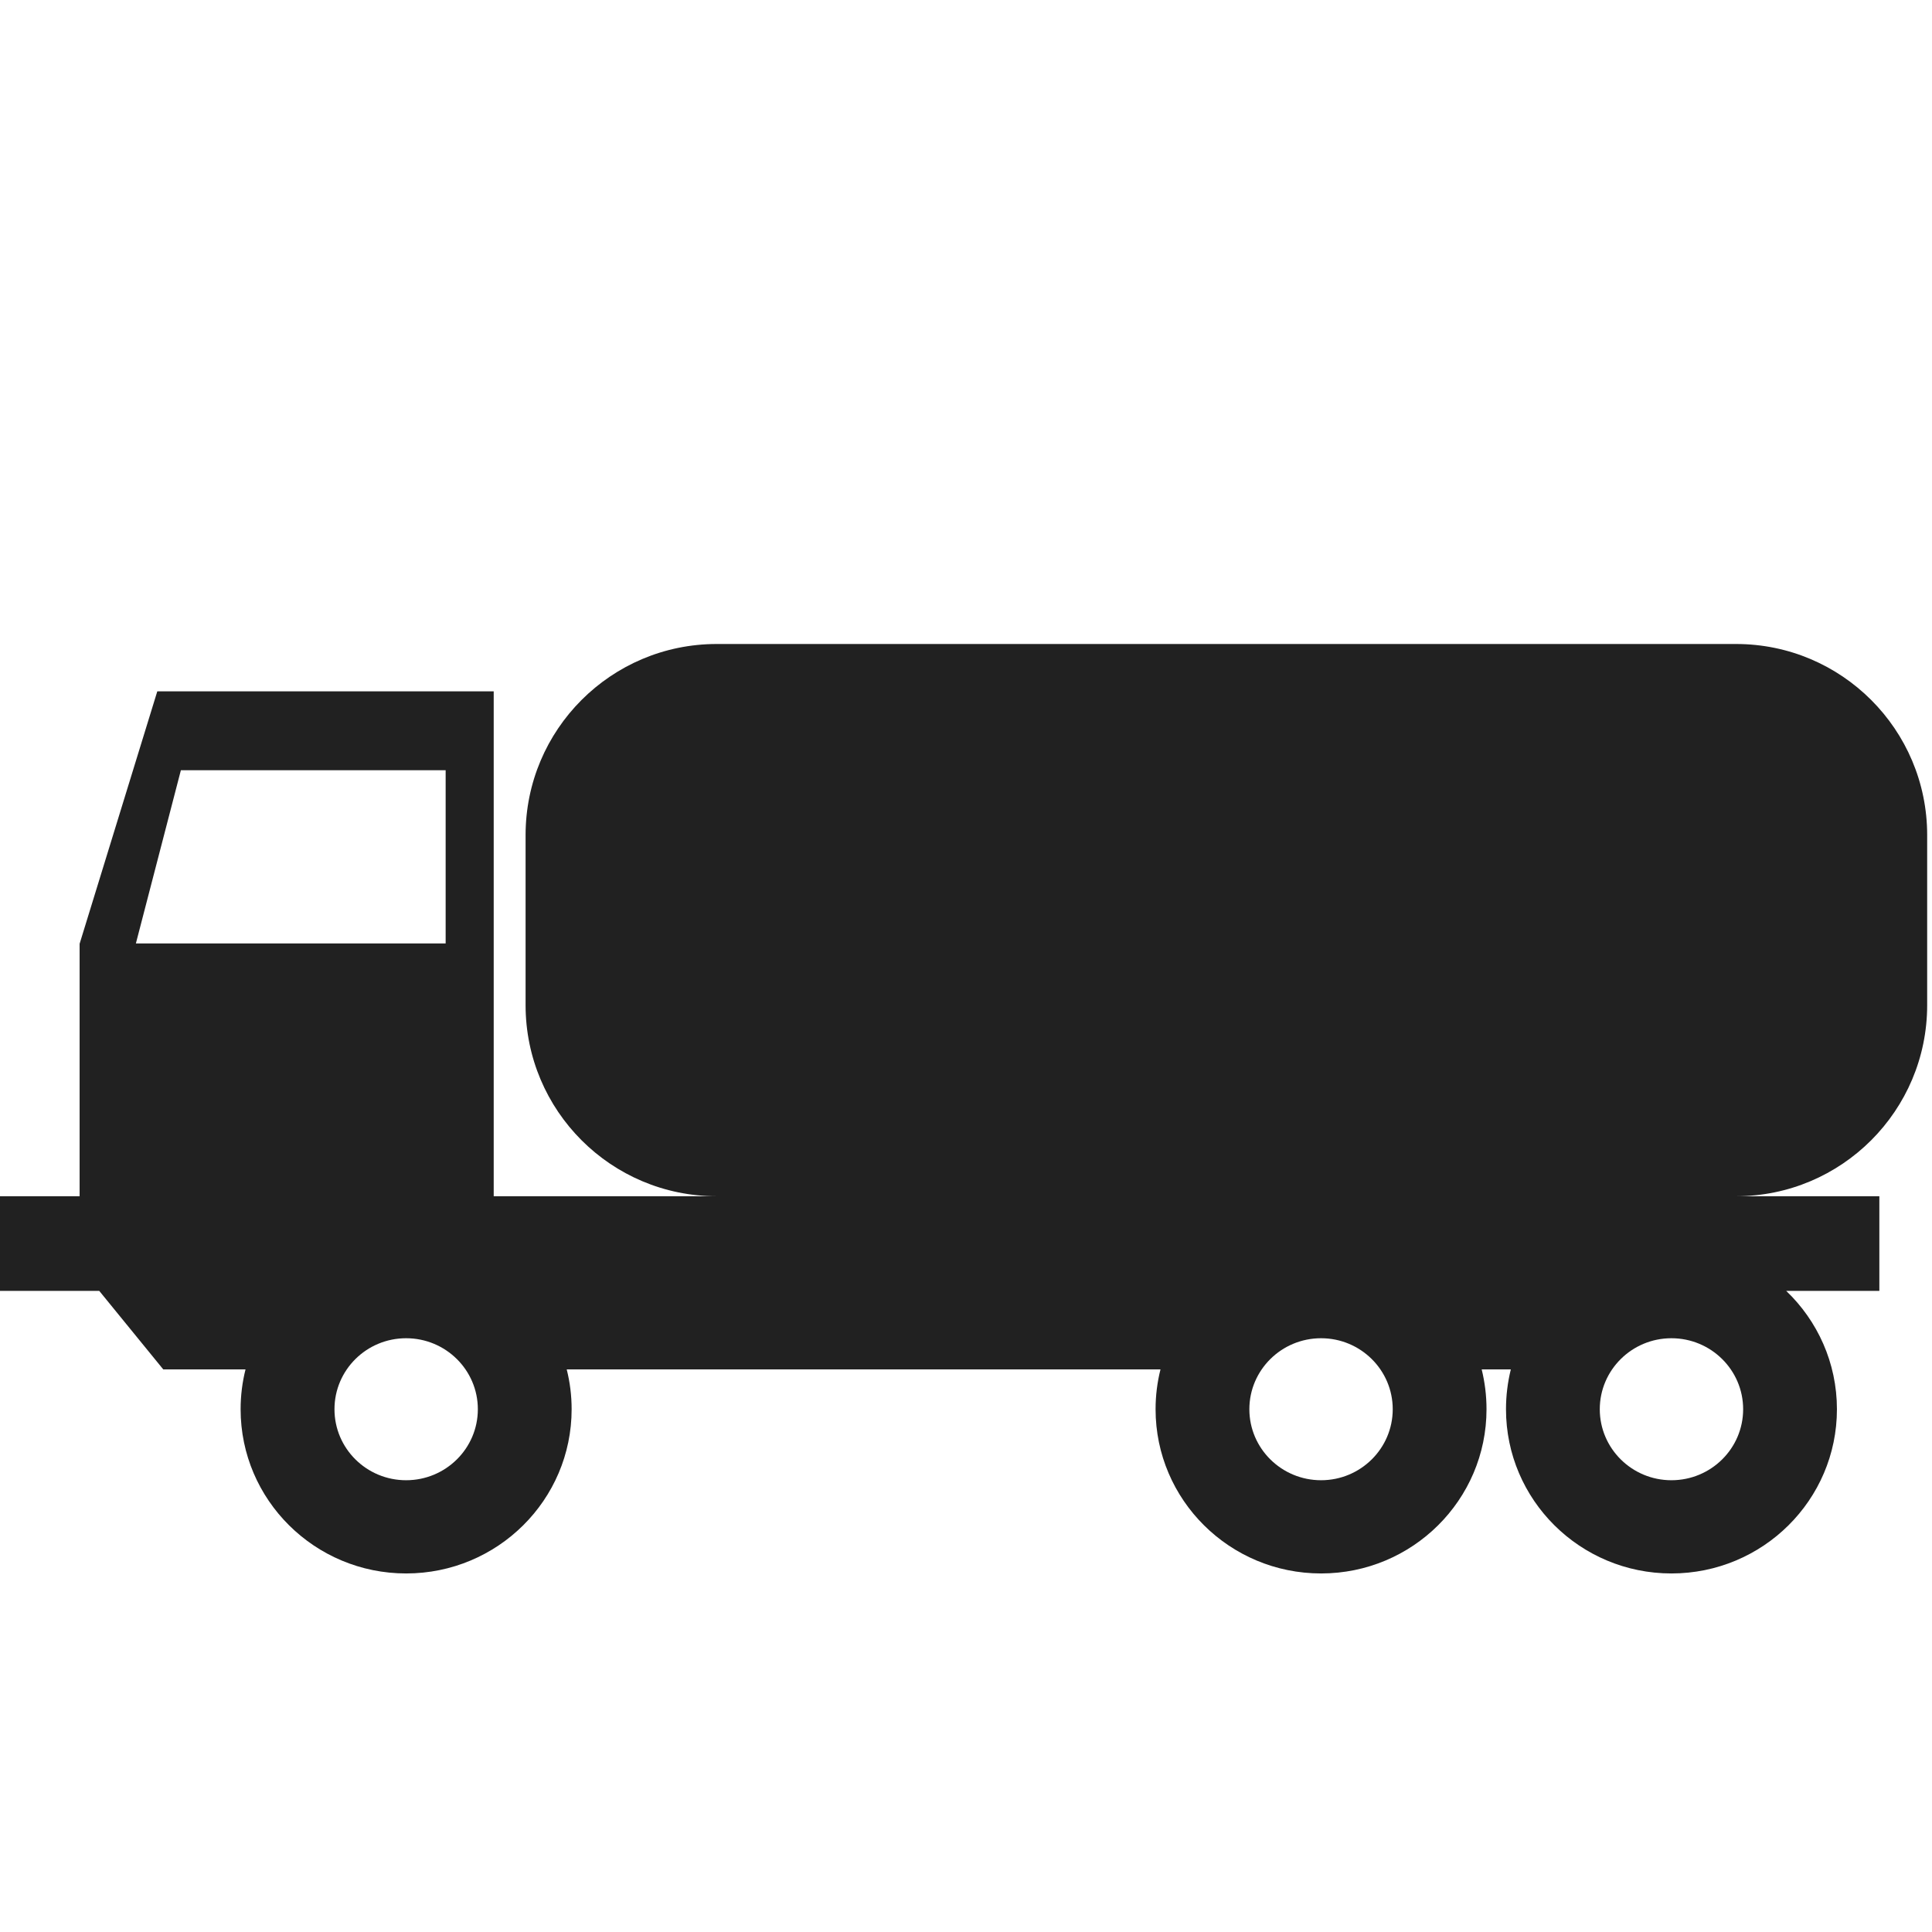 <?xml version="1.0" encoding="UTF-8"?>
<svg width="24px" height="24px" viewBox="0 0 24 24" version="1.1" xmlns="http://www.w3.org/2000/svg" xmlns:xlink="http://www.w3.org/1999/xlink">
    <!-- Generator: Sketch 62 (91390) - https://sketch.com -->
    <title>Vehicle/Airport/fueltruck-left</title>
    <desc>Created with Sketch.</desc>
    <g id="Vehicle/Airport/fueltruck-left" stroke="none" stroke-width="1" fill="none" fill-rule="evenodd">
        <path d="M18.768,17.011 L18.406,17.011 C18.445,17.17 18.466,17.335 18.466,17.506 C18.466,18.633 17.545,19.546 16.411,19.546 C15.276,19.546 14.355,18.633 14.355,17.506 C14.355,17.335 14.376,17.17 14.416,17.011 L7.04,17.011 C7.08,17.17 7.101,17.335 7.101,17.506 C7.101,18.633 6.18,19.546 5.045,19.546 C3.911,19.546 2.989,18.633 2.989,17.506 C2.989,17.335 3.01,17.17 3.05,17.011 L2.028,17.011 L1.233,16.036 L0,16.036 L0,14.86 L0.989,14.86 L0.989,11.724 L1.954,8.588 L6.133,8.588 L6.133,14.86 L8.903,14.86 C7.592,14.86 6.529,13.797 6.529,12.486 L6.529,10.374 C6.529,9.063 7.592,8 8.903,8 L21.566,8 C22.877,8 23.94,9.063 23.94,10.374 L23.94,12.486 C23.94,13.797 22.877,14.86 21.566,14.86 L23.346,14.86 L23.346,16.036 L22.189,16.036 C22.577,16.407 22.819,16.928 22.819,17.506 C22.819,18.633 21.898,19.546 20.763,19.546 C19.629,19.546 18.708,18.633 18.708,17.506 C18.708,17.335 18.729,17.17 18.768,17.011 L18.768,17.011 Z M5.045,18.388 C5.537,18.388 5.936,17.993 5.936,17.506 C5.936,17.019 5.537,16.624 5.045,16.624 C4.553,16.624 4.155,17.019 4.155,17.506 C4.155,17.993 4.553,18.388 5.045,18.388 Z M2.247,9.568 L1.688,11.72 L5.536,11.72 L5.536,9.568 L2.247,9.568 Z M16.411,18.388 C16.902,18.388 17.301,17.993 17.301,17.506 C17.301,17.019 16.902,16.624 16.411,16.624 C15.919,16.624 15.52,17.019 15.52,17.506 C15.52,17.993 15.919,18.388 16.411,18.388 Z M20.763,18.388 C21.255,18.388 21.654,17.993 21.654,17.506 C21.654,17.019 21.255,16.624 20.763,16.624 C20.272,16.624 19.873,17.019 19.873,17.506 C19.873,17.993 20.272,18.388 20.763,18.388 Z" fill="#212121"></path>
    </g>
</svg>